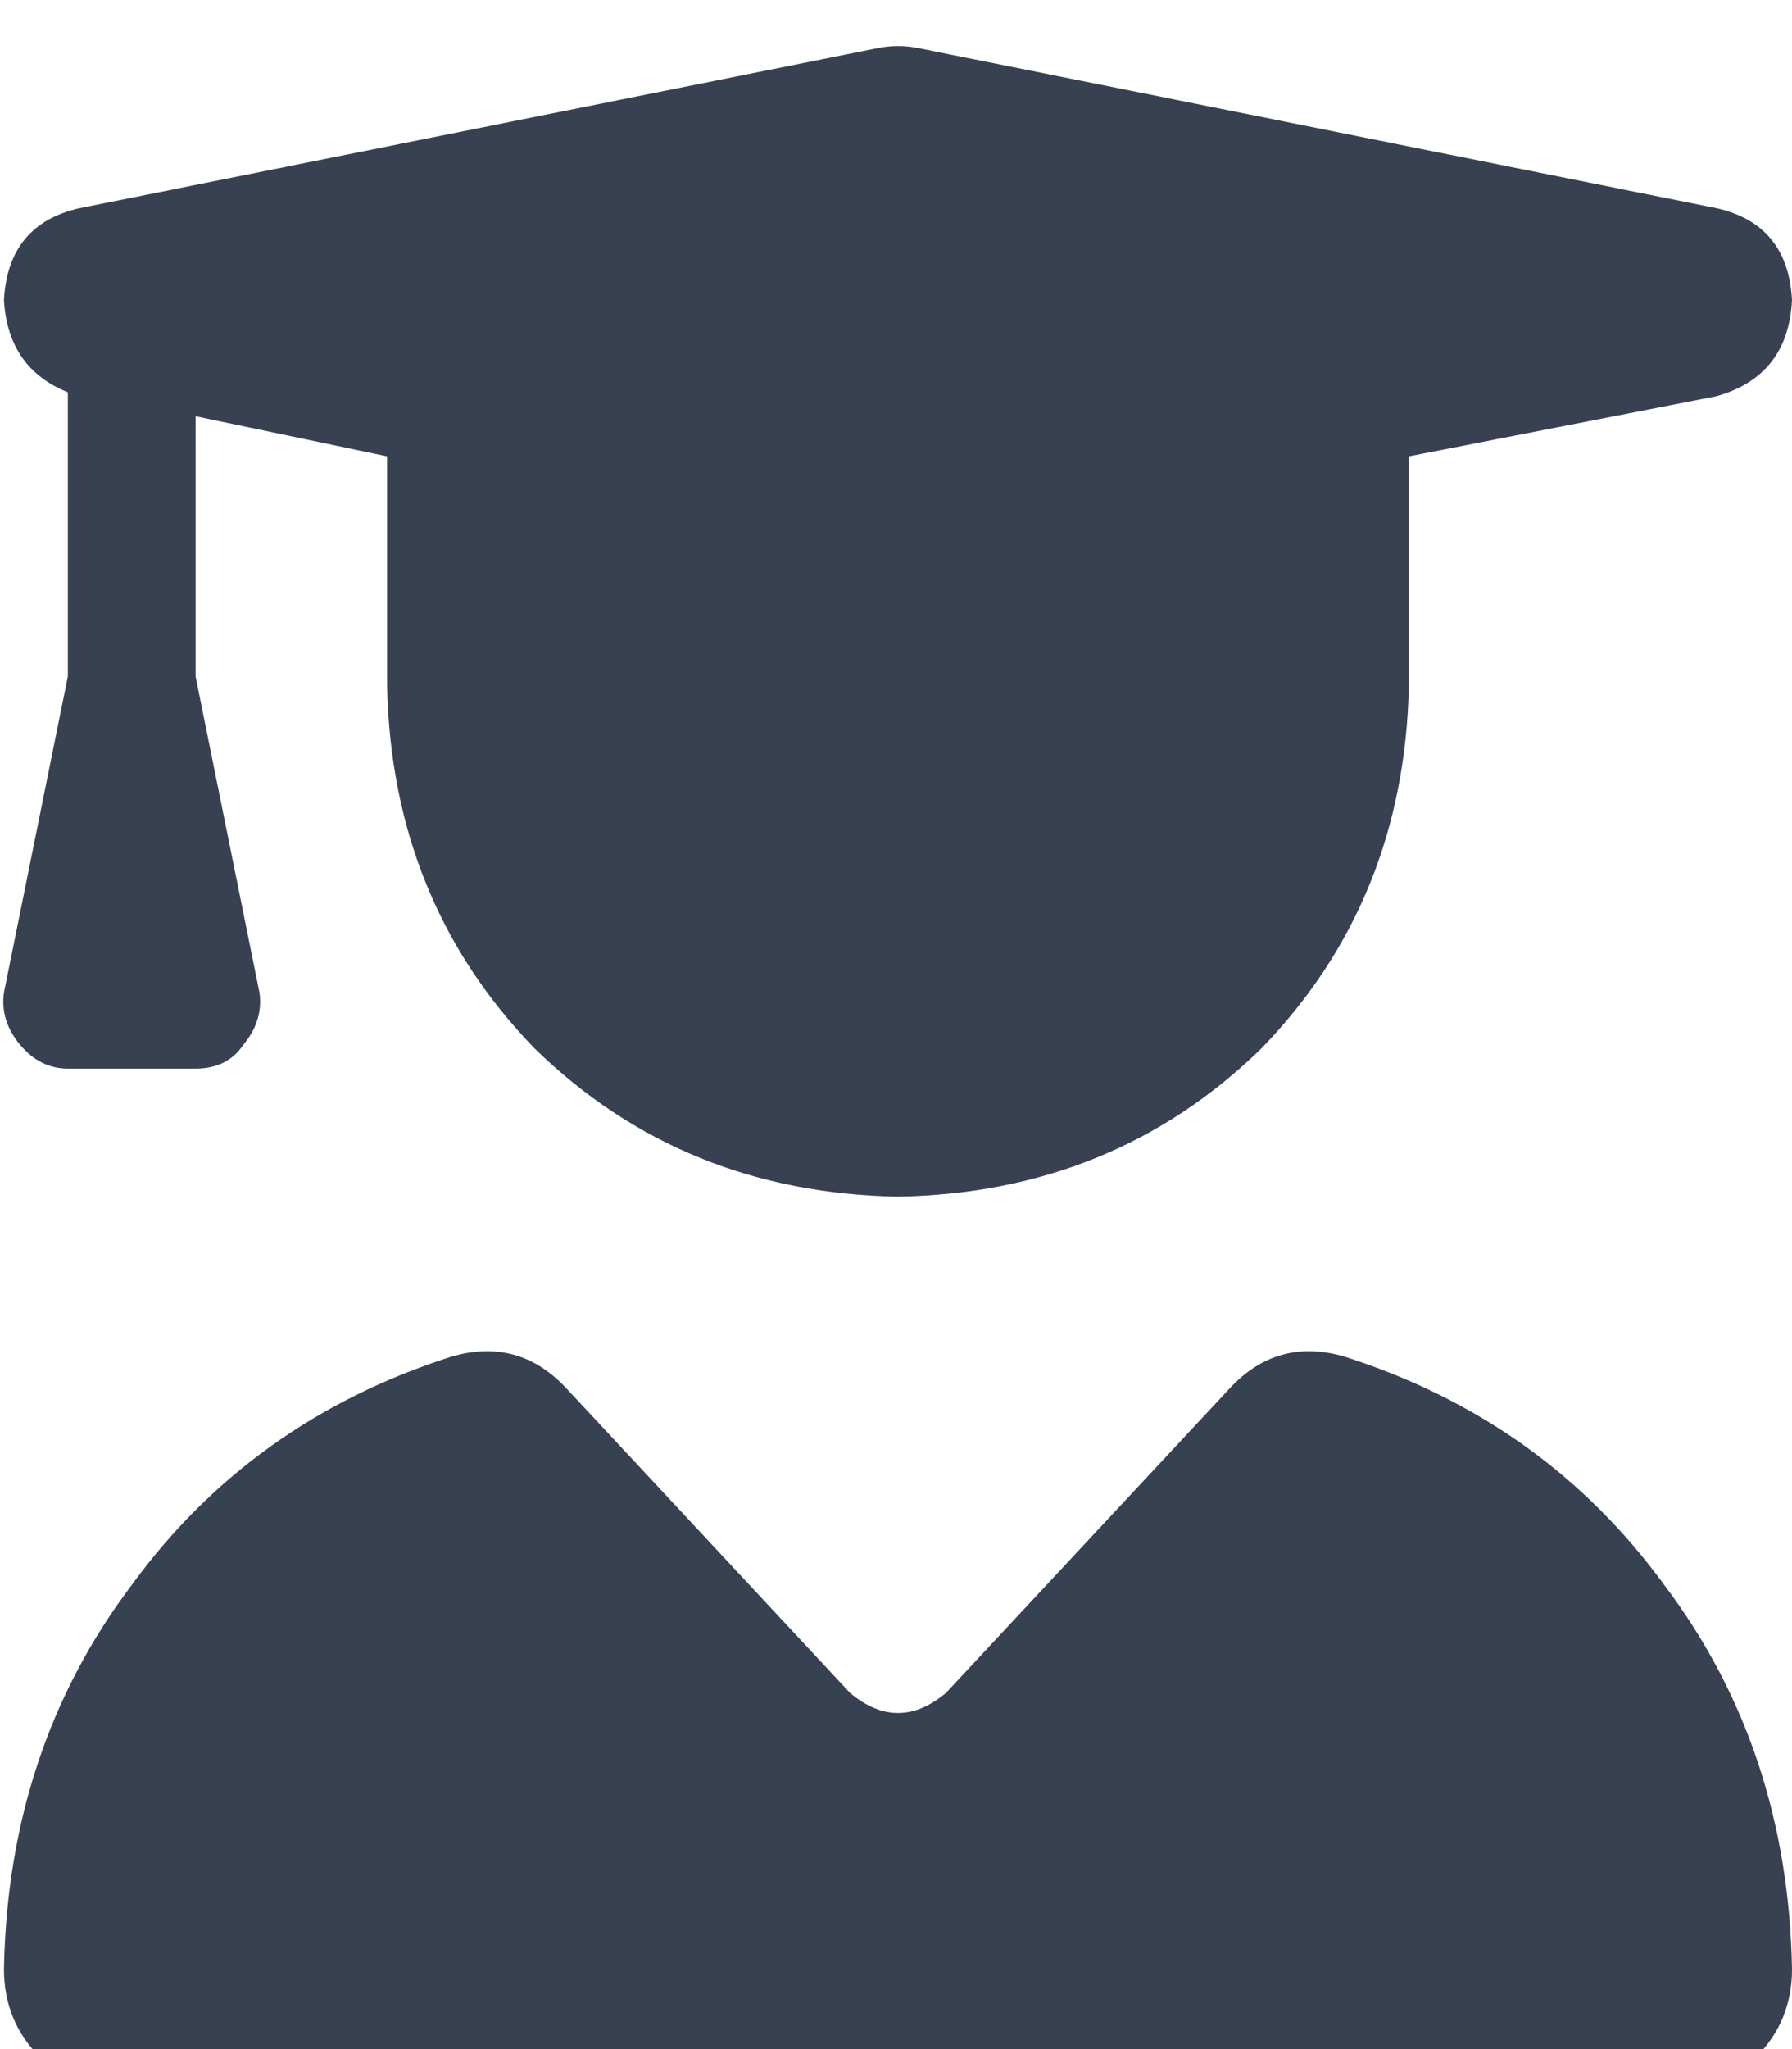 <svg xmlns="http://www.w3.org/2000/svg" xmlns:xlink="http://www.w3.org/1999/xlink" fill="none" version="1.1" width="14" height="16" viewBox="0 0 14 16"><defs><clipPath id="master_svg0_231_6758"><rect x="0" y="0" width="14" height="16" rx="0"/></clipPath></defs><g clip-path="url(#master_svg0_231_6758)"><g transform="matrix(1,0,0,-1,0,32.688)"><g><path d="M6.86,32.313Q7.016,32.344,7.171,32.313L13.408,31.063Q13.969,30.938,14,30.344Q13.969,29.75,13.408,29.594L11.007,29.125L11.007,27.344Q10.975,25.656,9.853,24.5Q8.699,23.375,7.016,23.344Q5.332,23.375,4.178,24.5Q3.056,25.656,3.024,27.344L3.024,29.125L1.528,29.438L1.528,27.406L2.027,24.938Q2.058,24.719,1.902,24.531Q1.777,24.344,1.528,24.344L0.53,24.344Q0.312,24.344,0.156,24.531Q-0,24.719,0.031,24.938L0.53,27.406L0.53,29.625Q0.062,29.813,0.031,30.344Q0.062,30.938,0.624,31.063L6.86,32.313ZM3.523,22.094Q4.053,22.25,4.428,21.844L6.641,19.469Q7.016,19.156,7.39,19.469L9.604,21.844Q9.978,22.25,10.508,22.094Q12.067,21.594,13.002,20.312Q13.969,19.031,14,17.312Q14,16.906,13.719,16.625Q13.439,16.344,13.033,16.344L0.998,16.344Q0.592,16.344,0.312,16.625Q0.031,16.906,0.031,17.312Q0.062,19.031,1.029,20.312Q1.964,21.594,3.523,22.094Z" fill="#374151" fill-opacity="1" style="mix-blend-mode:passthrough"/></g></g></g></svg>